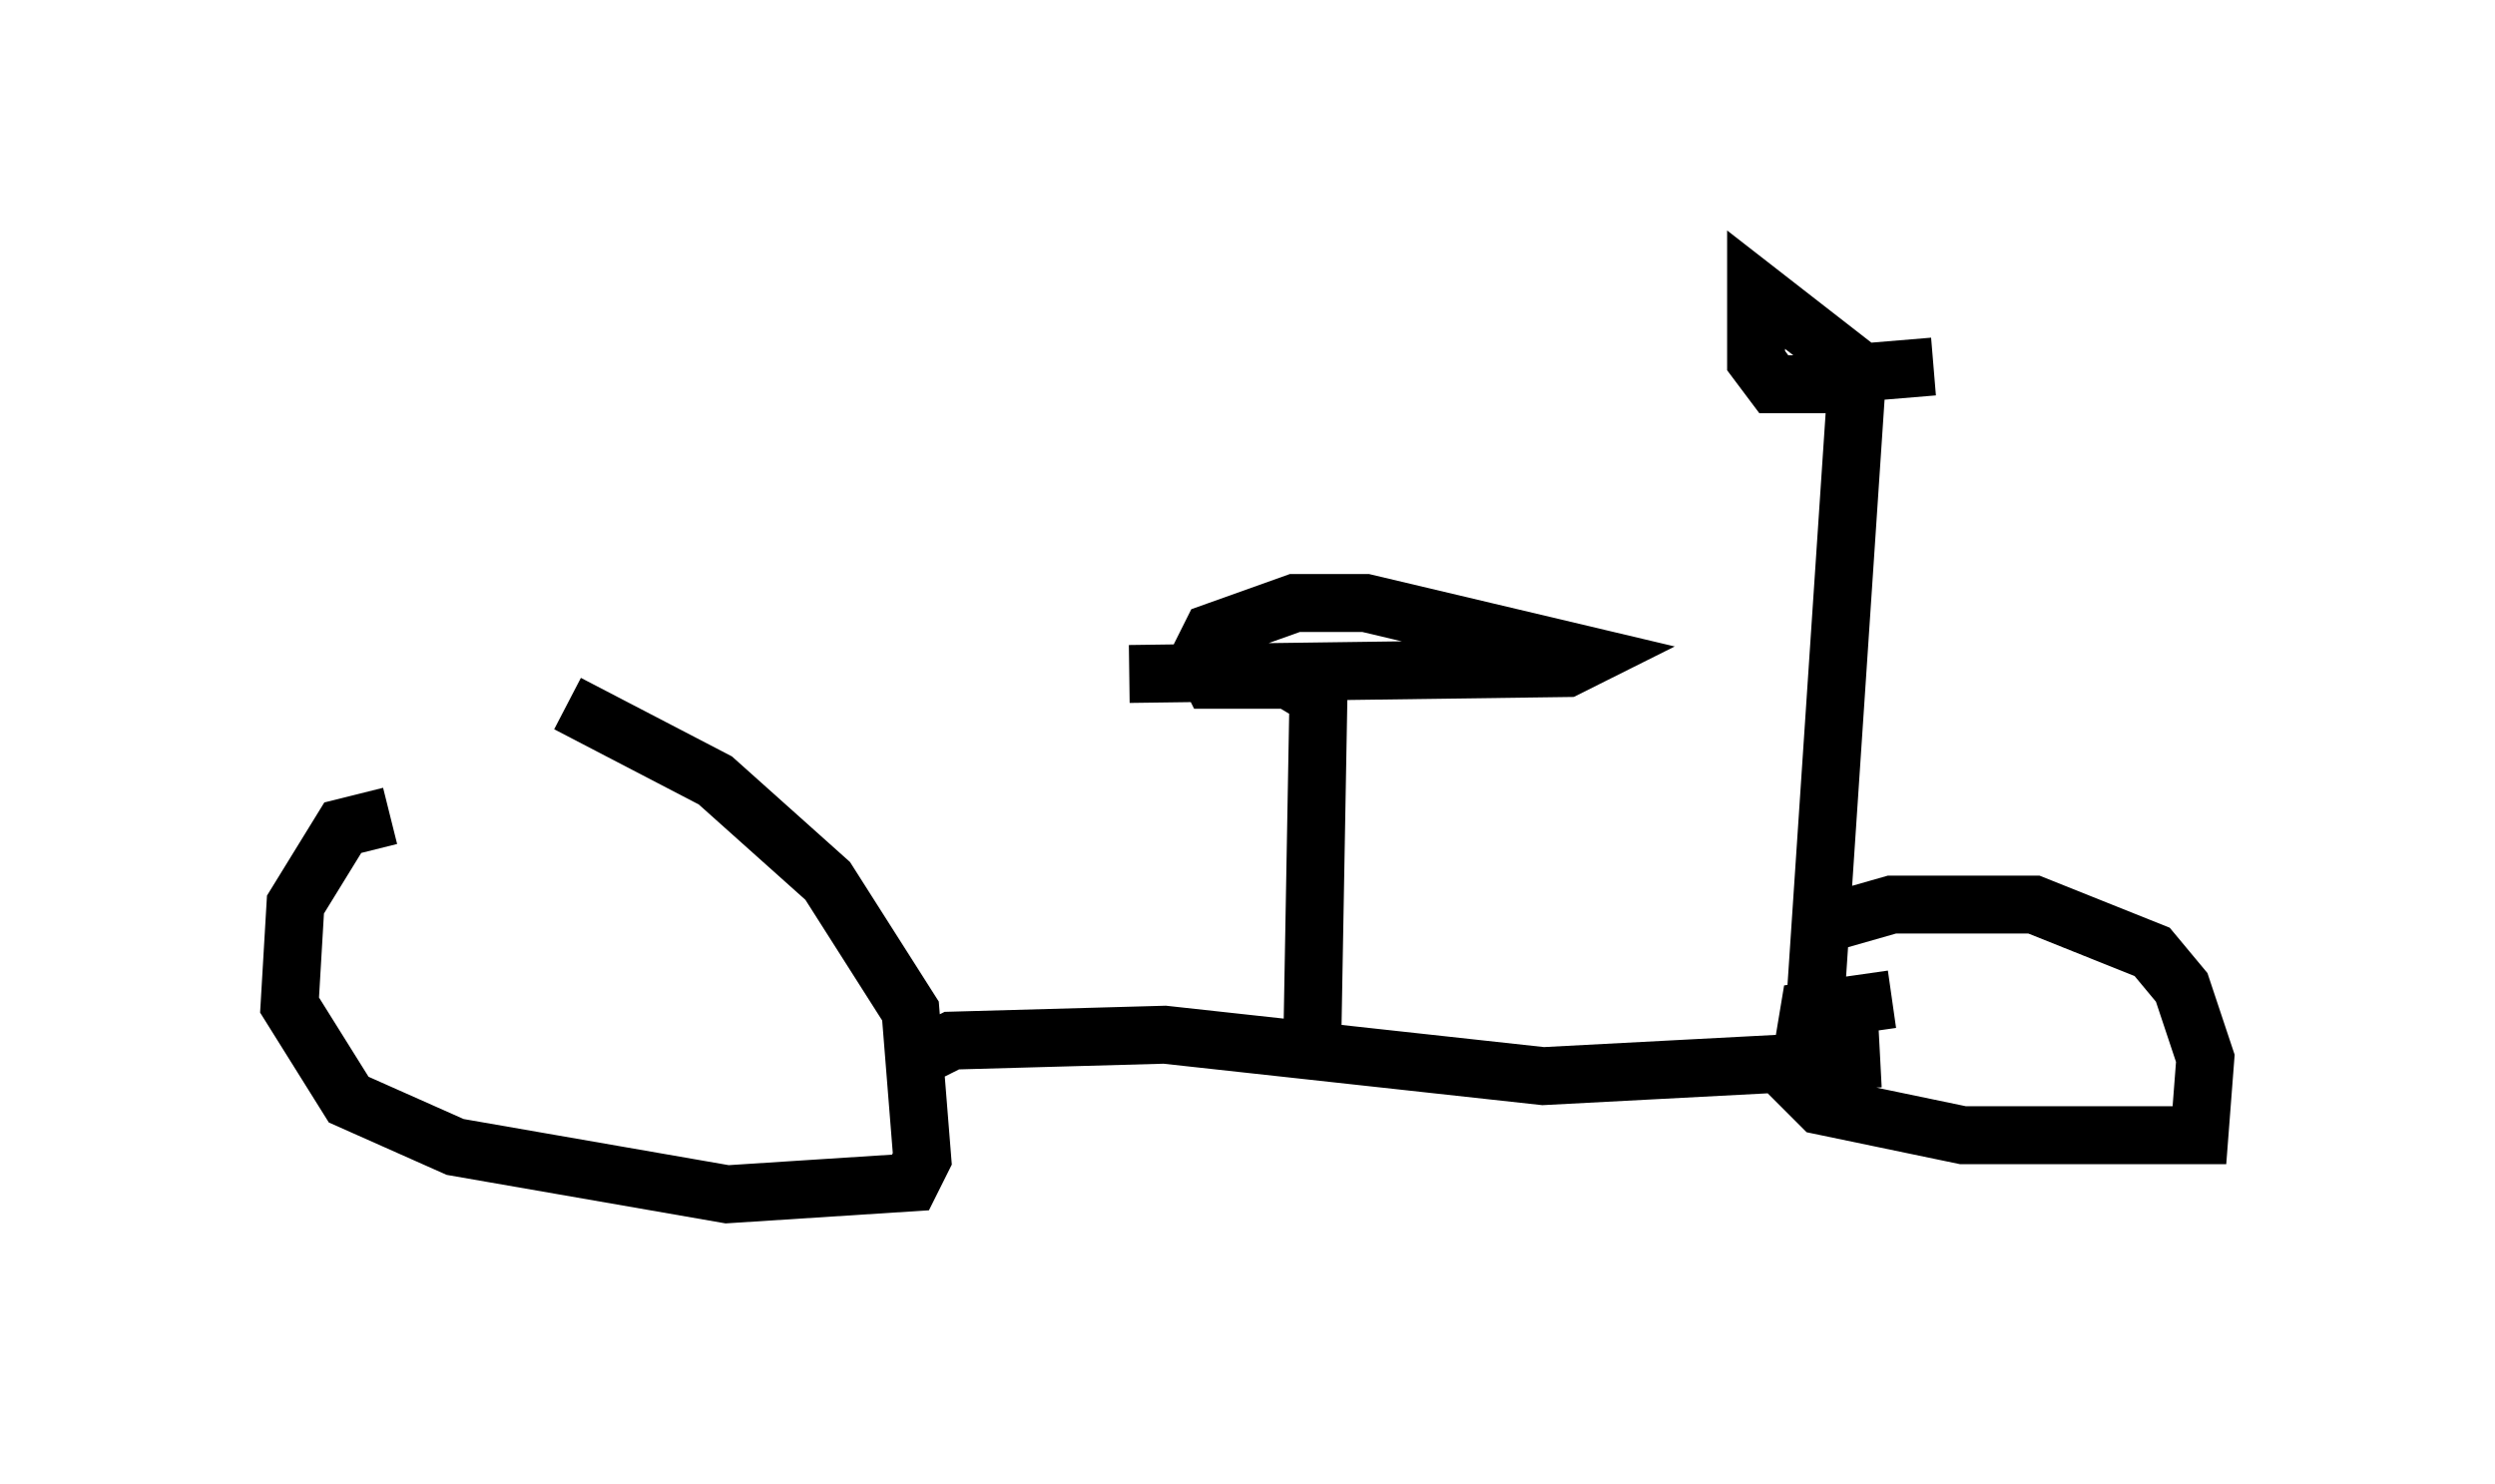 <?xml version="1.0" encoding="utf-8" ?>
<svg baseProfile="full" height="25.619" version="1.1" width="43.075" xmlns="http://www.w3.org/2000/svg" xmlns:ev="http://www.w3.org/2001/xml-events" xmlns:xlink="http://www.w3.org/1999/xlink"><defs /><rect fill="white" height="25.619" width="43.075" x="0" y="0" /><path d="M10.002, 14.188 m-3.267, -0.102 l-0.817, 0.204 -0.817, 1.327 l-0.102, 1.735 1.021, 1.633 l1.838, 0.817 4.696, 0.817 l3.165, -0.204 0.204, -0.408 l-0.204, -2.552 -1.429, -2.246 l-1.94, -1.735 -2.552, -1.327 m6.227, 6.023 l0.408, -0.204 3.675, -0.102 l6.533, 0.715 5.819, -0.306 m0.204, -1.021 l-1.429, 0.204 -0.204, 1.225 l0.408, 0.408 2.45, 0.51 l4.083, 0.0 0.102, -1.327 l-0.408, -1.225 -0.51, -0.613 l-2.042, -0.817 -2.45, 0.0 l-1.429, 0.408 m-8.575, 1.735 l0.102, -5.717 -0.51, -0.306 l-1.327, 0.0 -0.204, -0.408 l0.204, -0.408 1.429, -0.51 l1.225, 0.0 3.879, 0.919 l-0.408, 0.204 -7.554, 0.102 m11.842, 5.717 l0.715, -10.719 -1.429, 0.0 l-0.306, -0.408 0.0, -1.225 l1.838, 1.429 1.225, -0.102 " fill="none" stroke="black" stroke-width="1" /></svg>